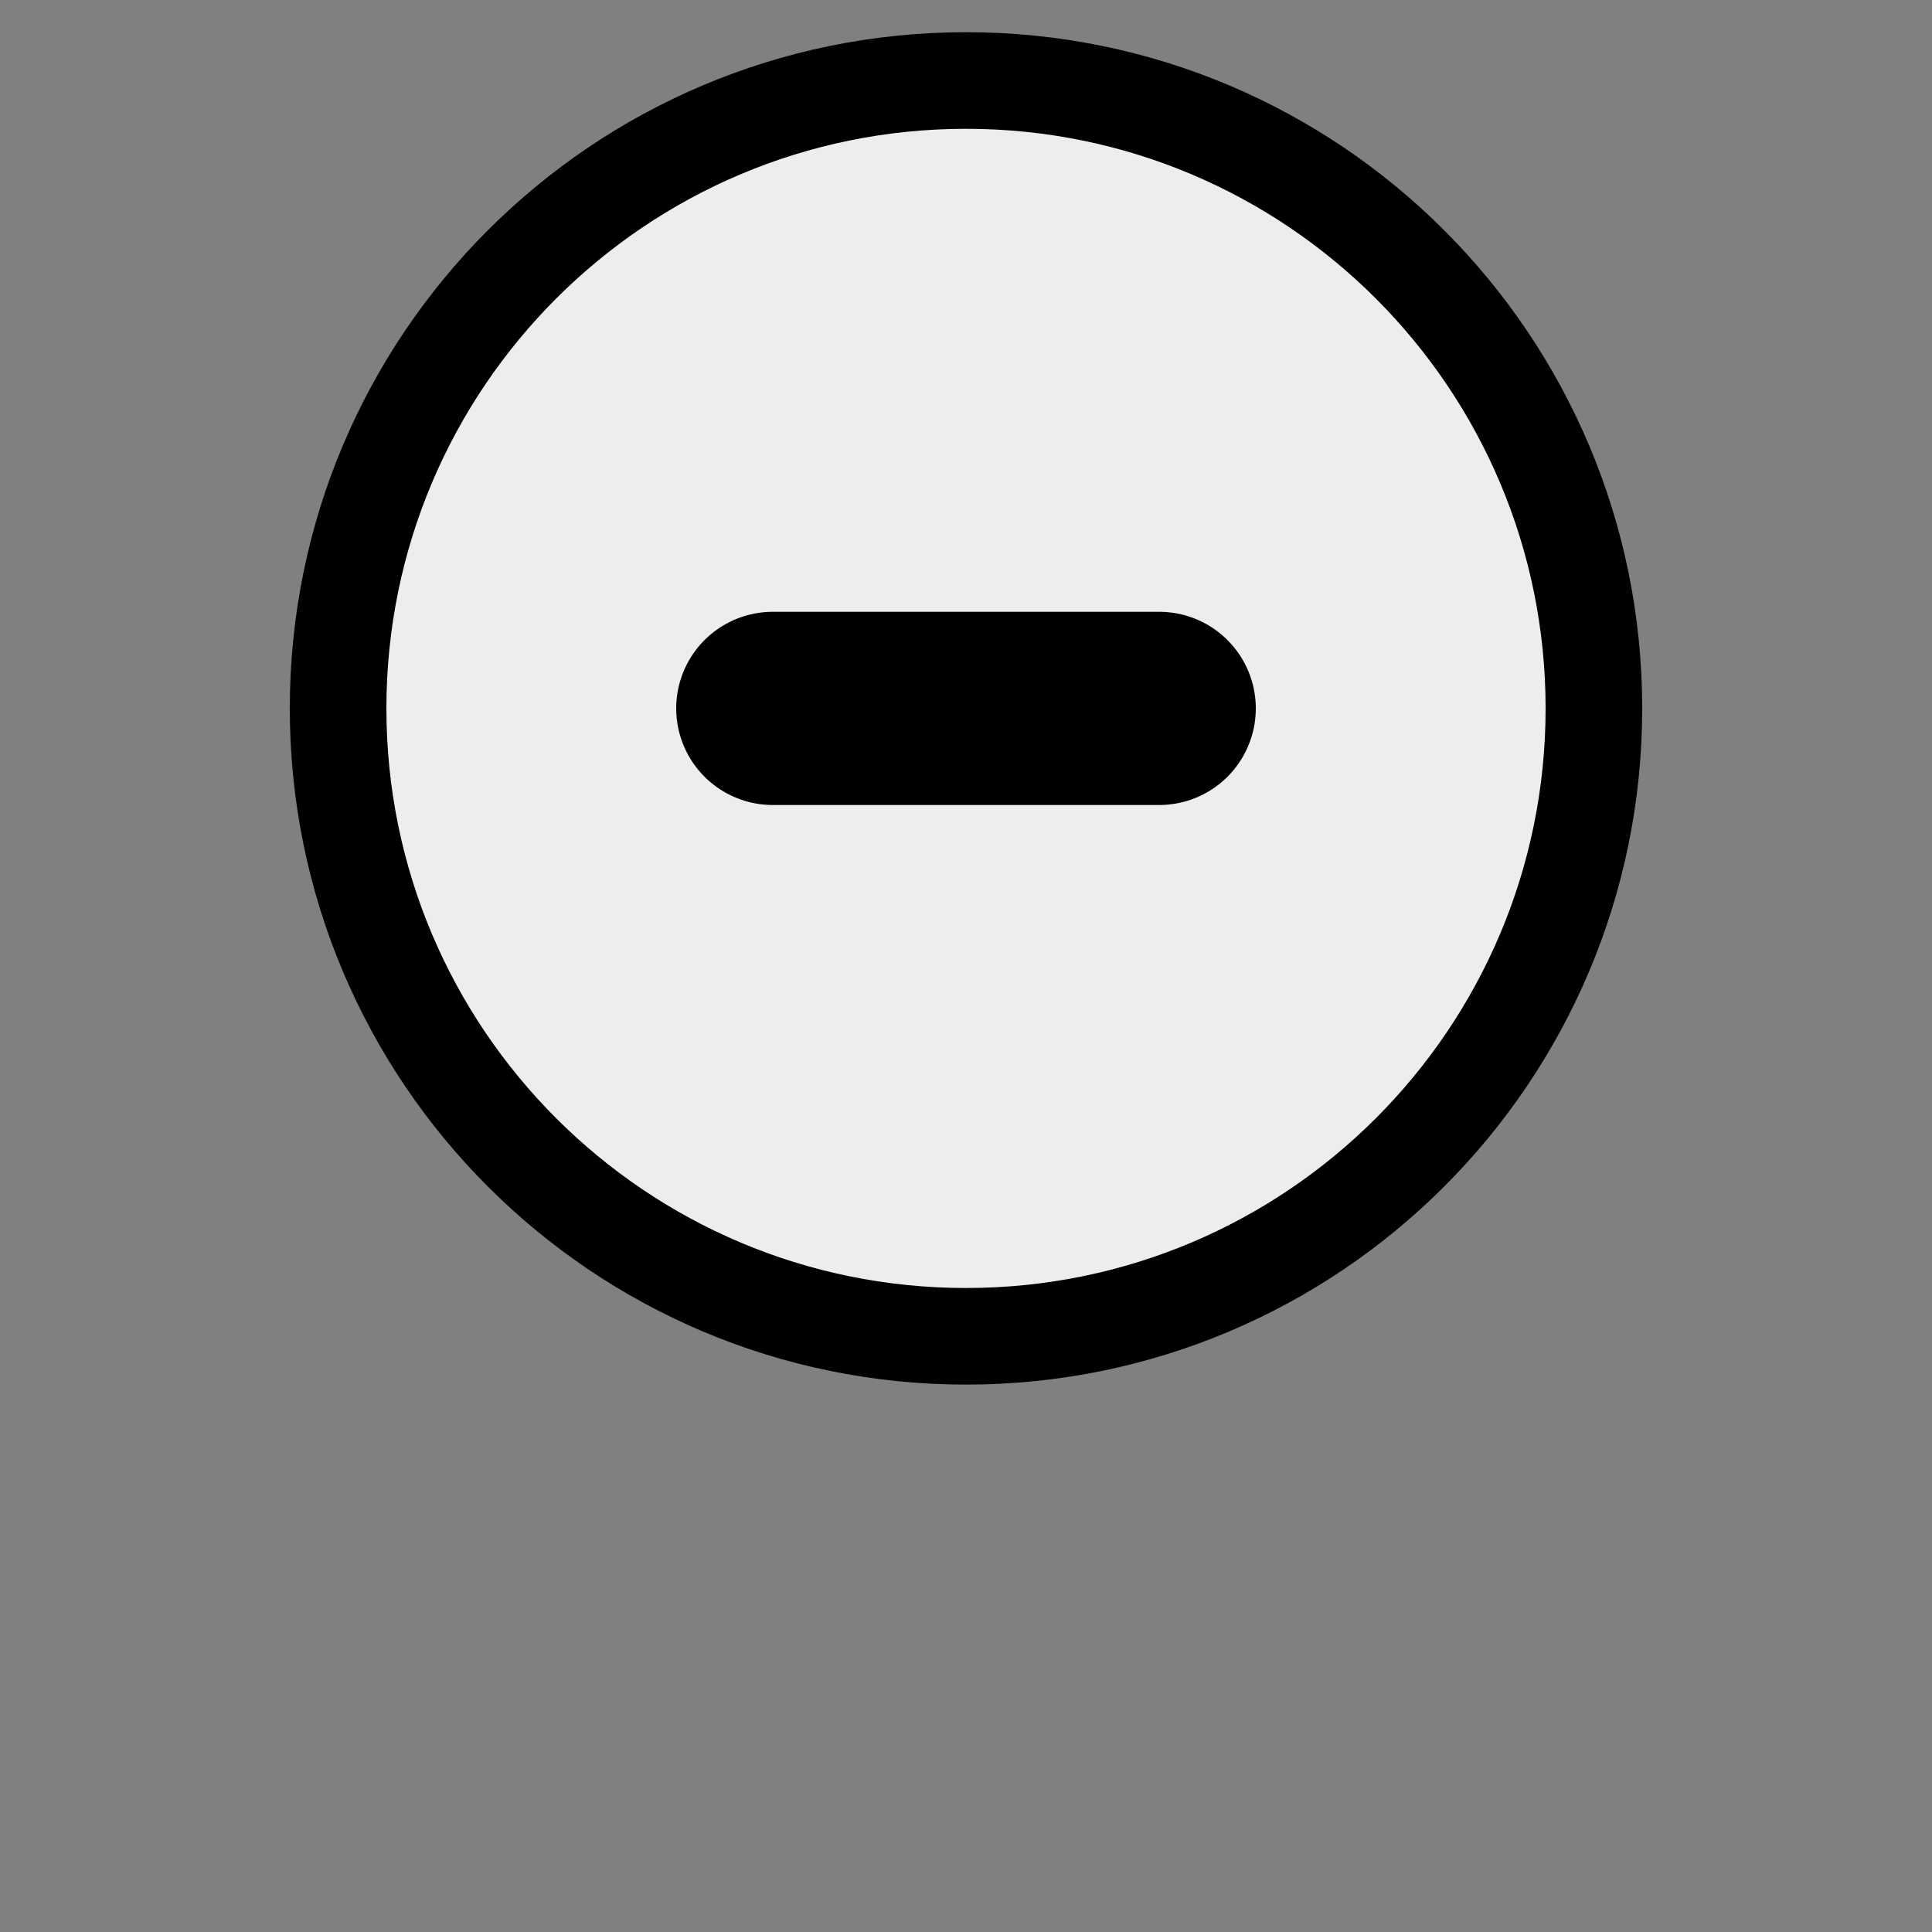 <svg width="800px" height="800px" viewBox="-3 1 30 30" xmlns="http://www.w3.org/2000/svg">

<rect x="-3" y="1" width="30" height="30" fill="#808080" stroke="none"/>

<rect x="0" fill="none" width="100" height="100"/>

<g>

<path fill="none" stroke="black" stroke-width="3px" stroke-line-join="round" stroke-linecap="round" d="M21 12C21 16.971 16.971 21 12 21C7.029 21 3 16.971 3 12C3 7.029 7.029 3 12 3C16.971 3 21 7.029 21 12Z"/>

<path fill="#ededed" d="M21 12C21 16.971 16.971 21 12 21C7.029 21 3 16.971 3 12C3 7.029 7.029 3 12 3C16.971 3 21 7.029 21 12Z"/>

<path fill="none" stroke="black" stroke-width="3px" stroke-line-join="round" stroke-linecap="round" d="M9 12H15"/>

</g>

</svg>